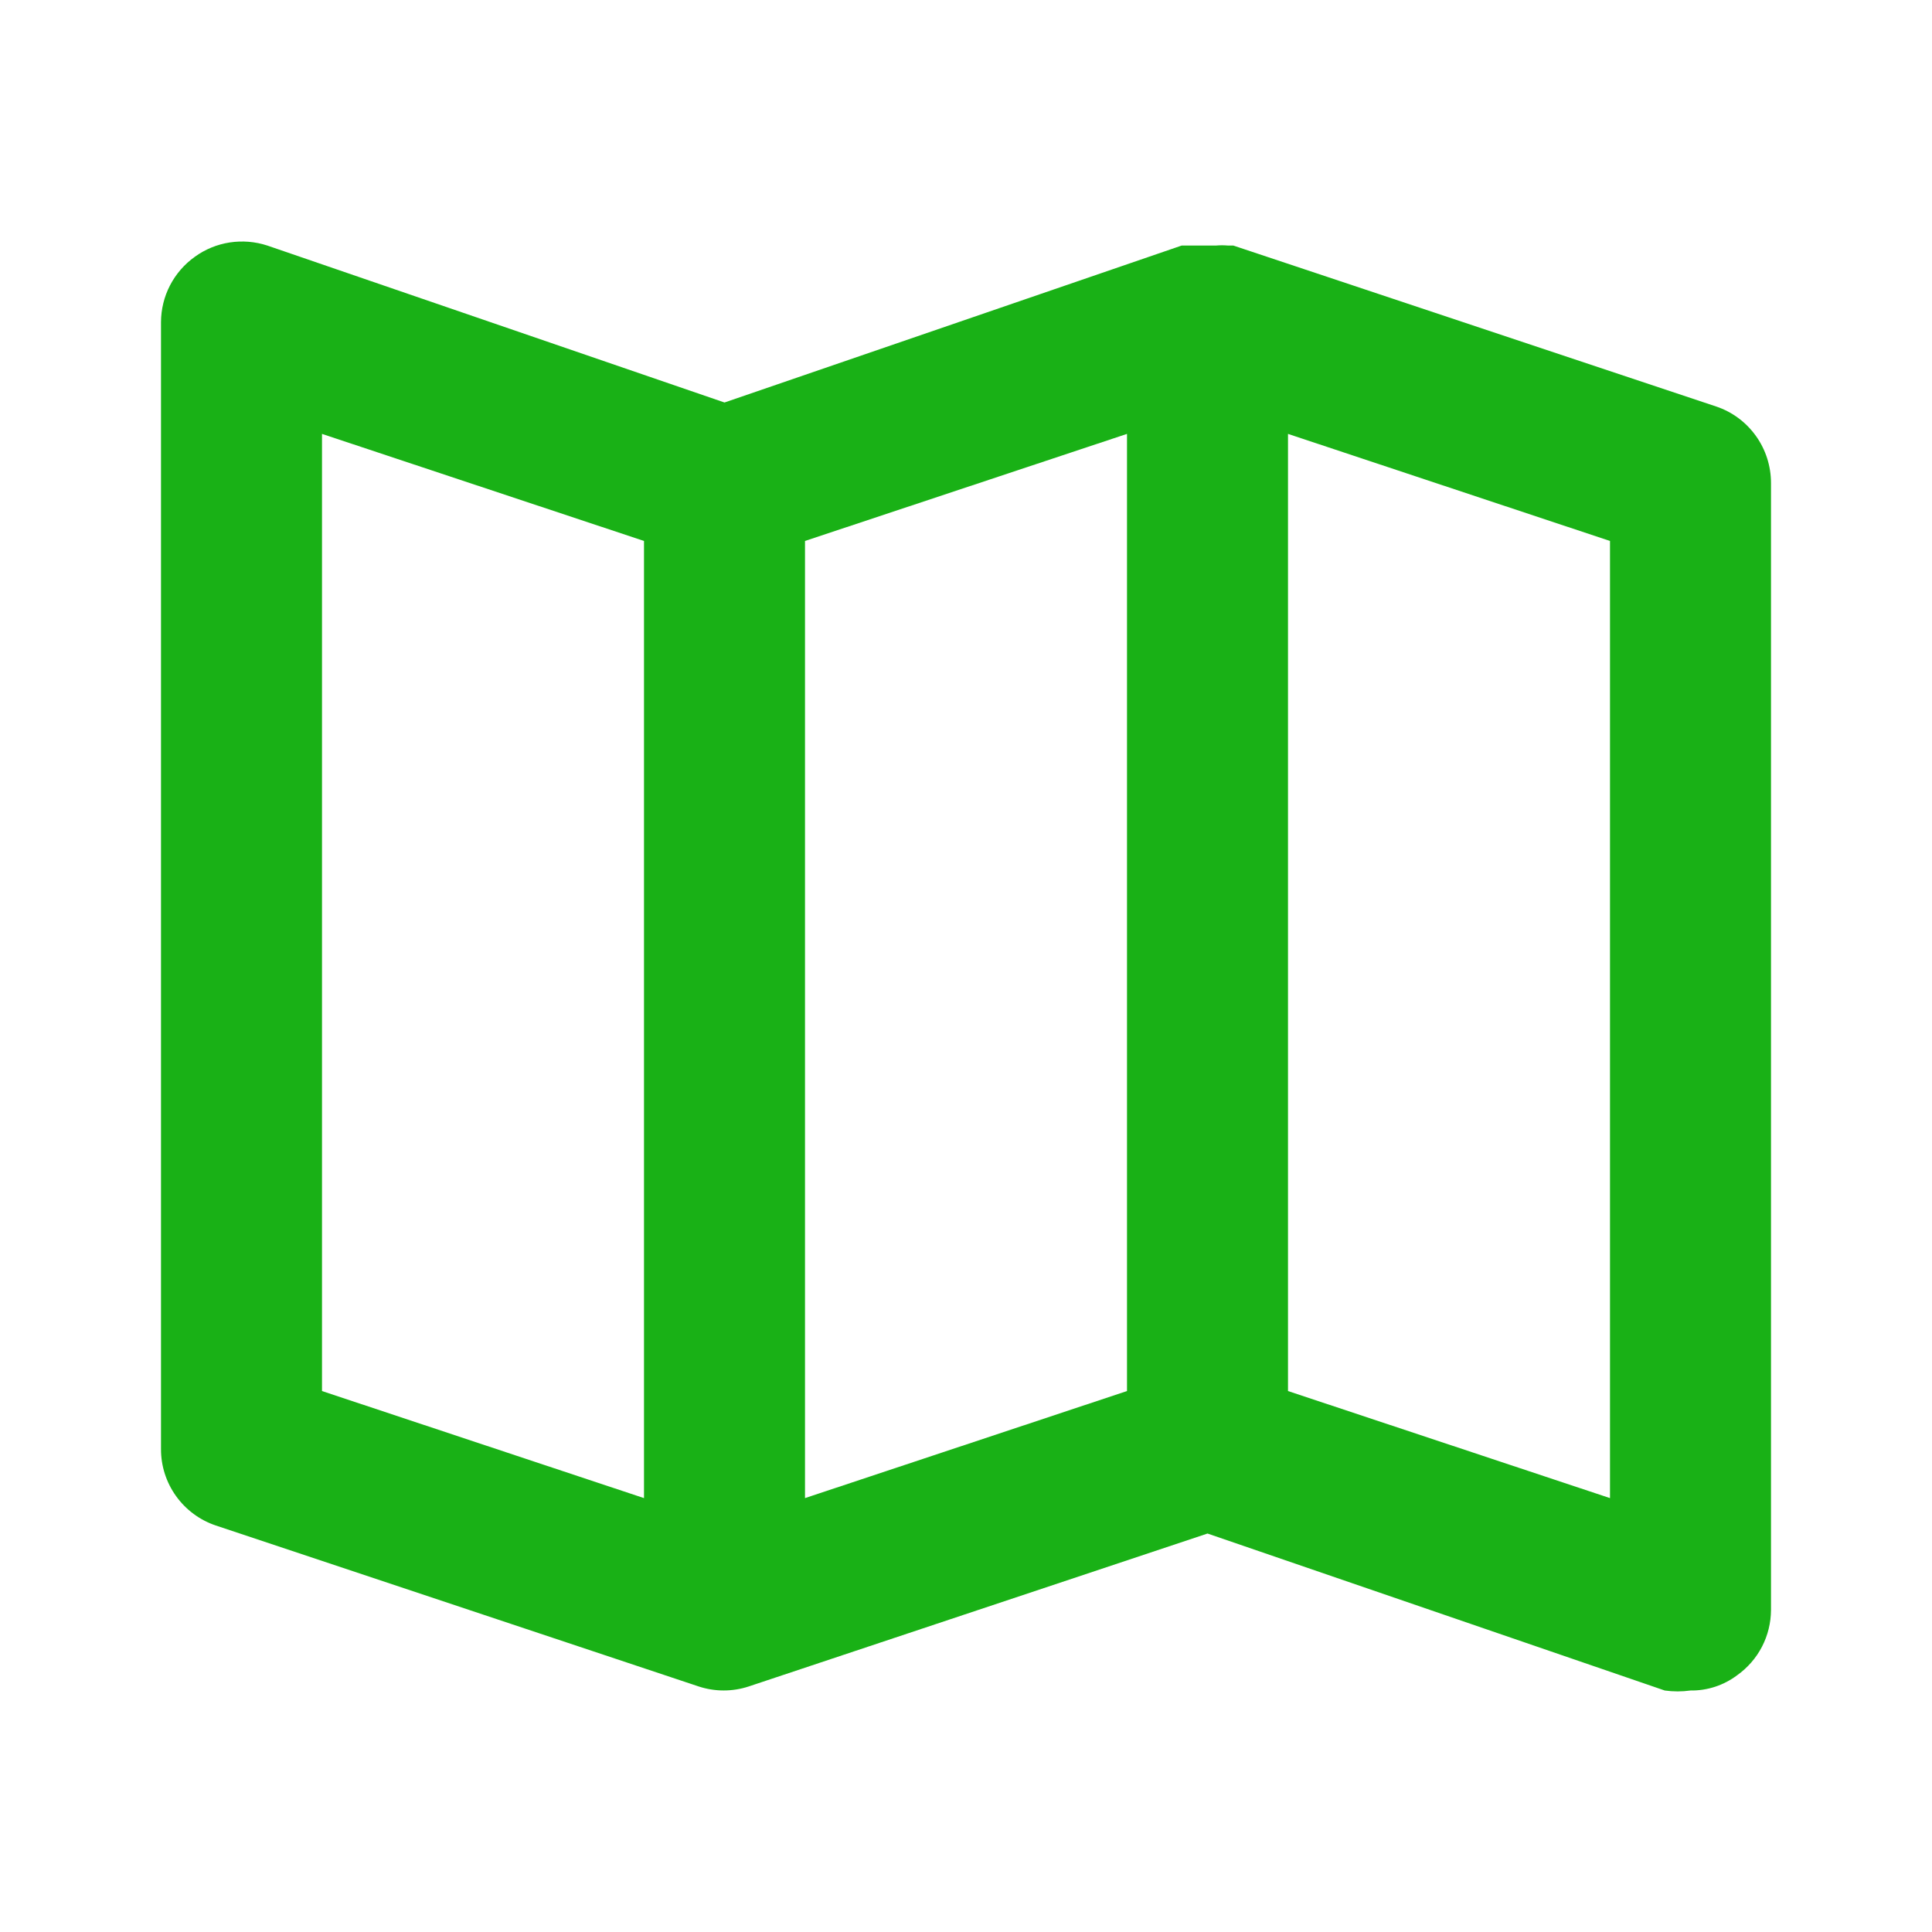 <svg width="24" height="24" viewBox="0 0 24 24" fill="none" xmlns="http://www.w3.org/2000/svg">
<path d="M21.32 5.05L15.32 3.05H15.25C15.204 3.046 15.157 3.046 15.11 3.05H14.68L9 5L3.32 3.05C3.17 3.001 3.01 2.988 2.853 3.012C2.697 3.036 2.548 3.097 2.42 3.19C2.291 3.282 2.185 3.404 2.112 3.545C2.039 3.685 2.001 3.842 2 4V18C1.999 18.21 2.065 18.415 2.187 18.585C2.309 18.755 2.481 18.883 2.68 18.95L8.68 20.95C8.881 21.016 9.099 21.016 9.3 20.95L15 19.05L20.68 21C20.786 21.015 20.894 21.015 21 21C21.209 21.003 21.413 20.936 21.58 20.81C21.709 20.718 21.815 20.597 21.888 20.456C21.961 20.315 21.999 20.159 22 20V6C22 5.791 21.935 5.586 21.813 5.416C21.691 5.245 21.519 5.117 21.32 5.05ZM8 18.61L4 17.28V5.39L8 6.72V18.61ZM14 17.28L10 18.61V6.72L14 5.39V17.28ZM20 18.61L16 17.28V5.39L20 6.72V18.61Z" fill="#19B116"/>
</svg>
